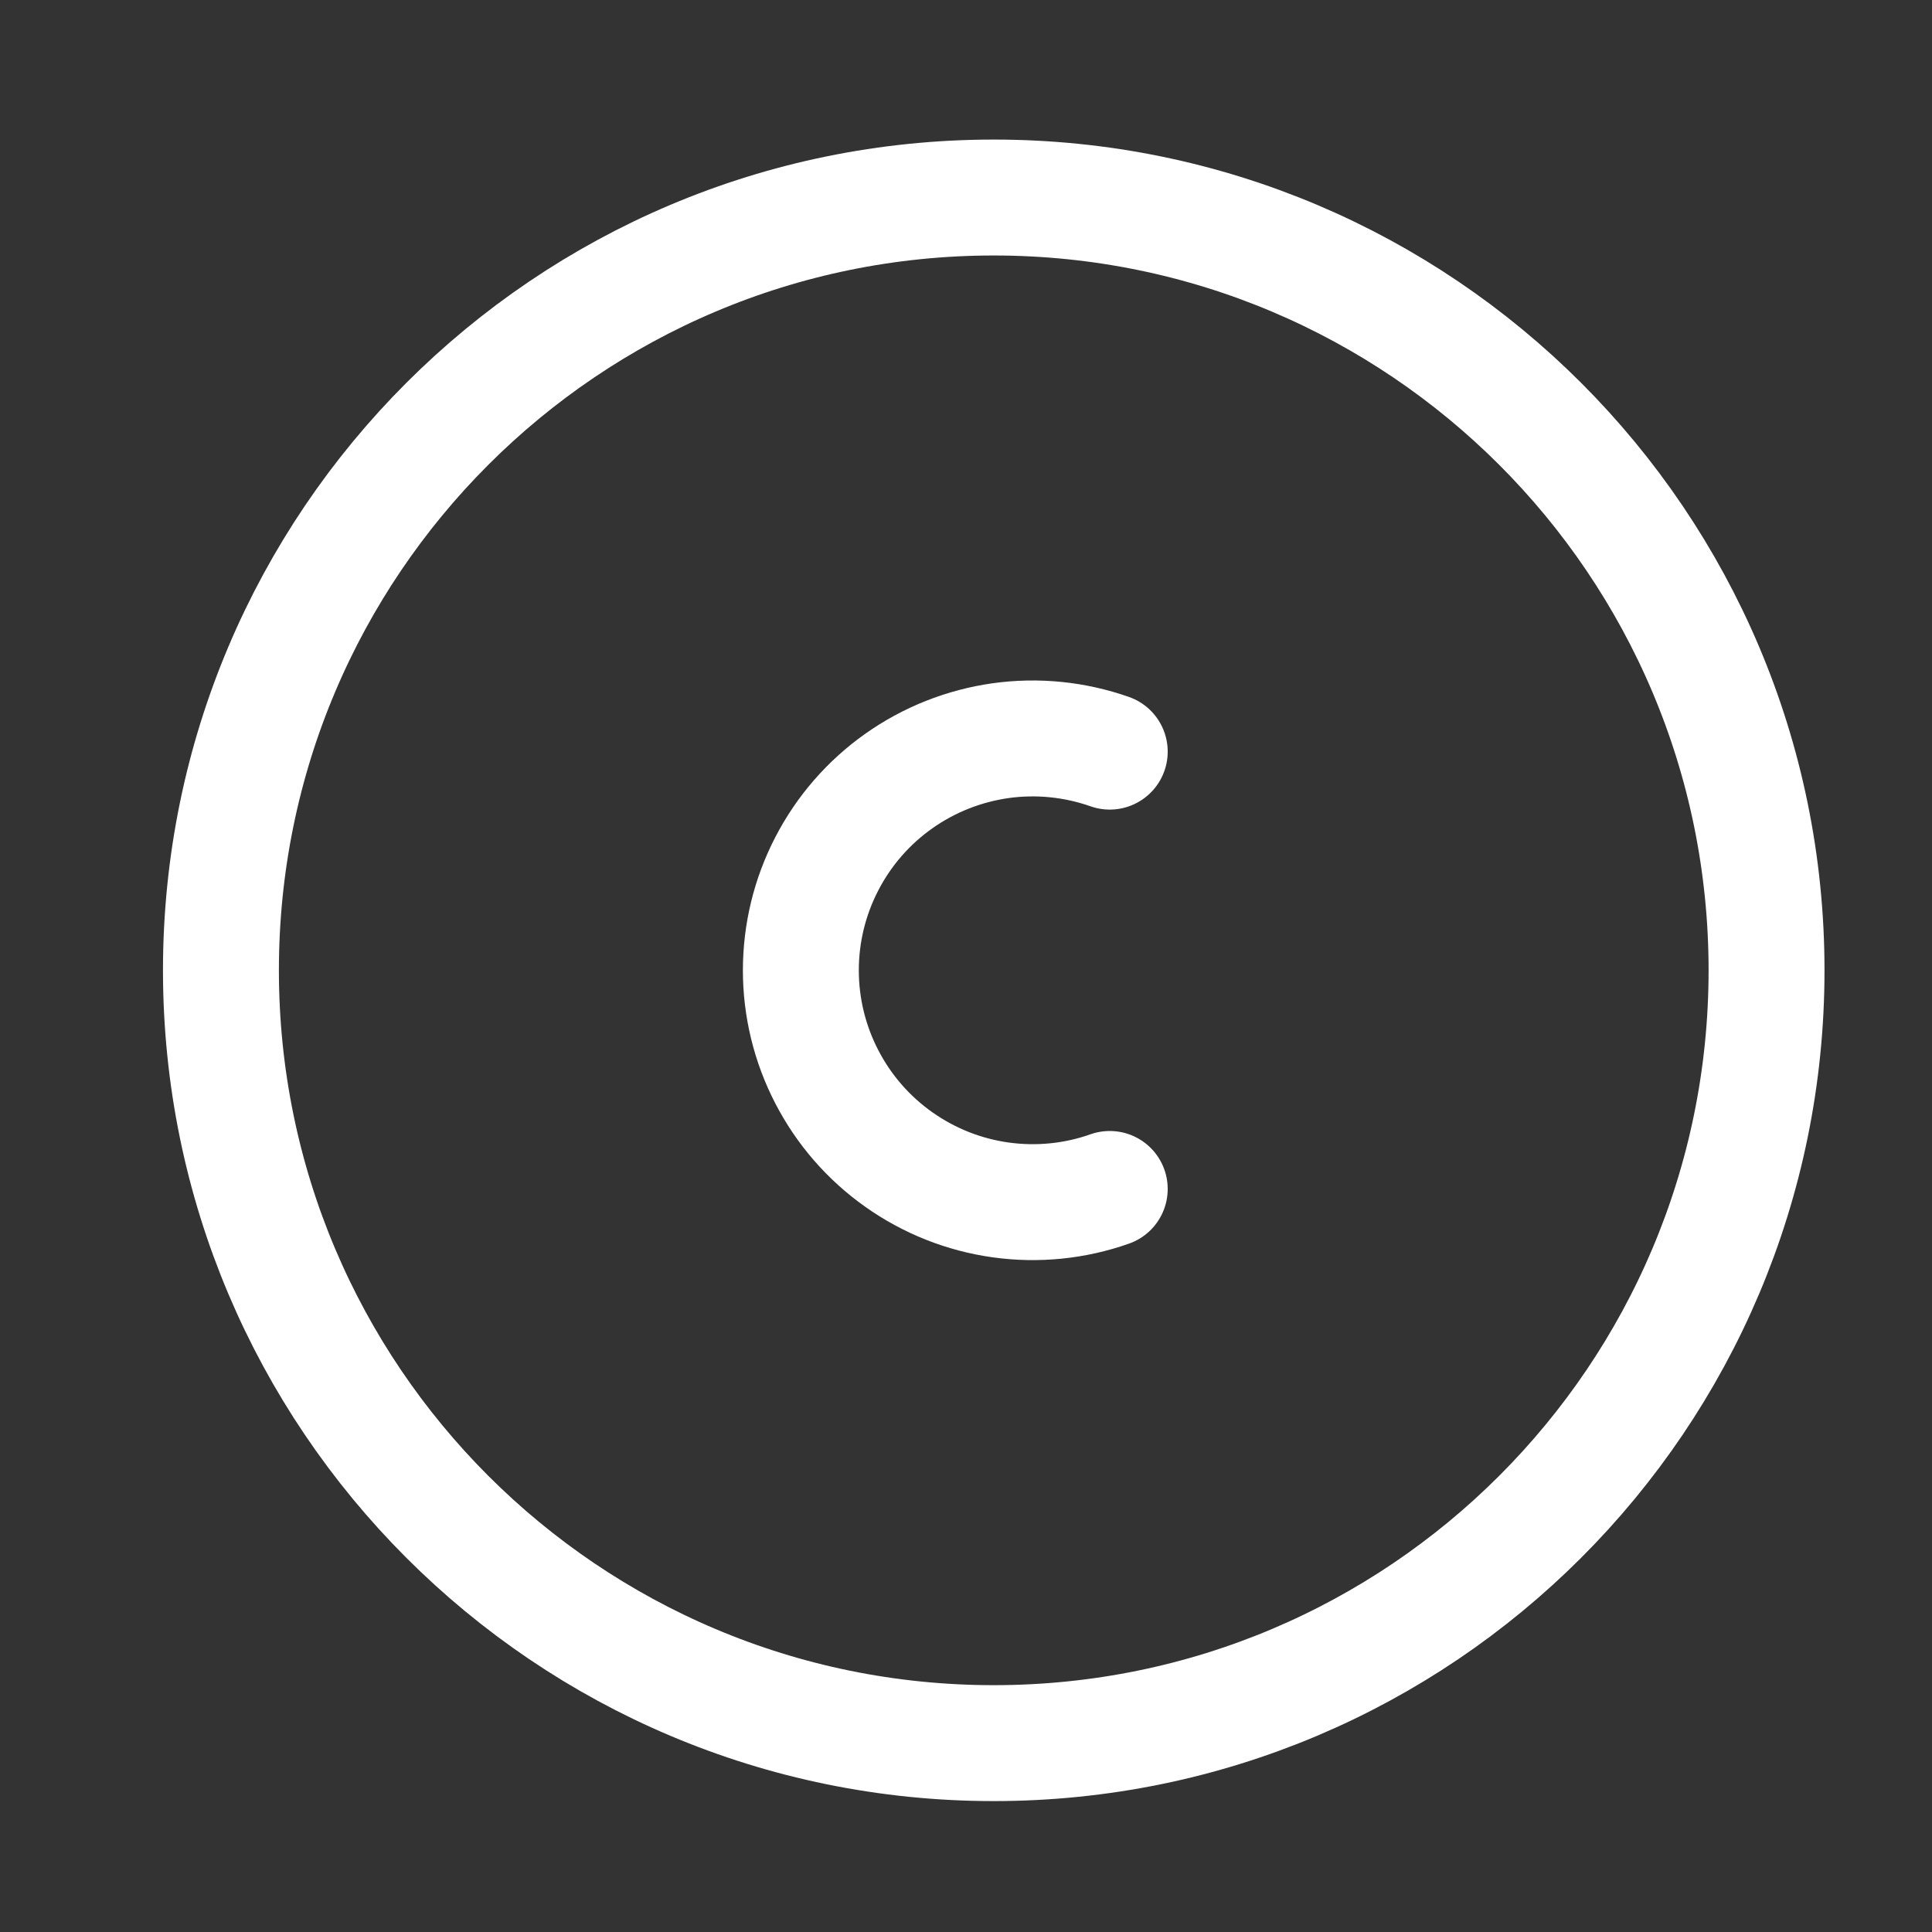 <svg width="25" height="25" viewBox="0 0 25 25" fill="none" xmlns="http://www.w3.org/2000/svg">
<rect x="0" y="0" width="25" height="25" fill="#333333" stroke="none"/>
<path d="M12.859 22.556C18.382 22.556 22.859 18.079 22.859 12.556C22.859 7.033 18.382 2.556 12.859 2.556C7.336 2.556 2.859 7.033 2.859 12.556C2.859 18.079 7.336 22.556 12.859 22.556Z" stroke="white" stroke-width="1.5" stroke-linecap="round" stroke-linejoin="round"/>
<path d="M14.36 9.726C13.908 9.567 13.424 9.518 12.949 9.584C12.474 9.651 12.021 9.83 11.63 10.107C11.238 10.384 10.919 10.751 10.699 11.177C10.478 11.603 10.363 12.076 10.363 12.556C10.363 13.035 10.478 13.508 10.699 13.934C10.919 14.36 11.238 14.727 11.63 15.004C12.021 15.281 12.474 15.461 12.949 15.527C13.424 15.593 13.908 15.545 14.36 15.385" stroke="white" stroke-width="1.5" stroke-linecap="round" stroke-linejoin="round"/>
</svg>
